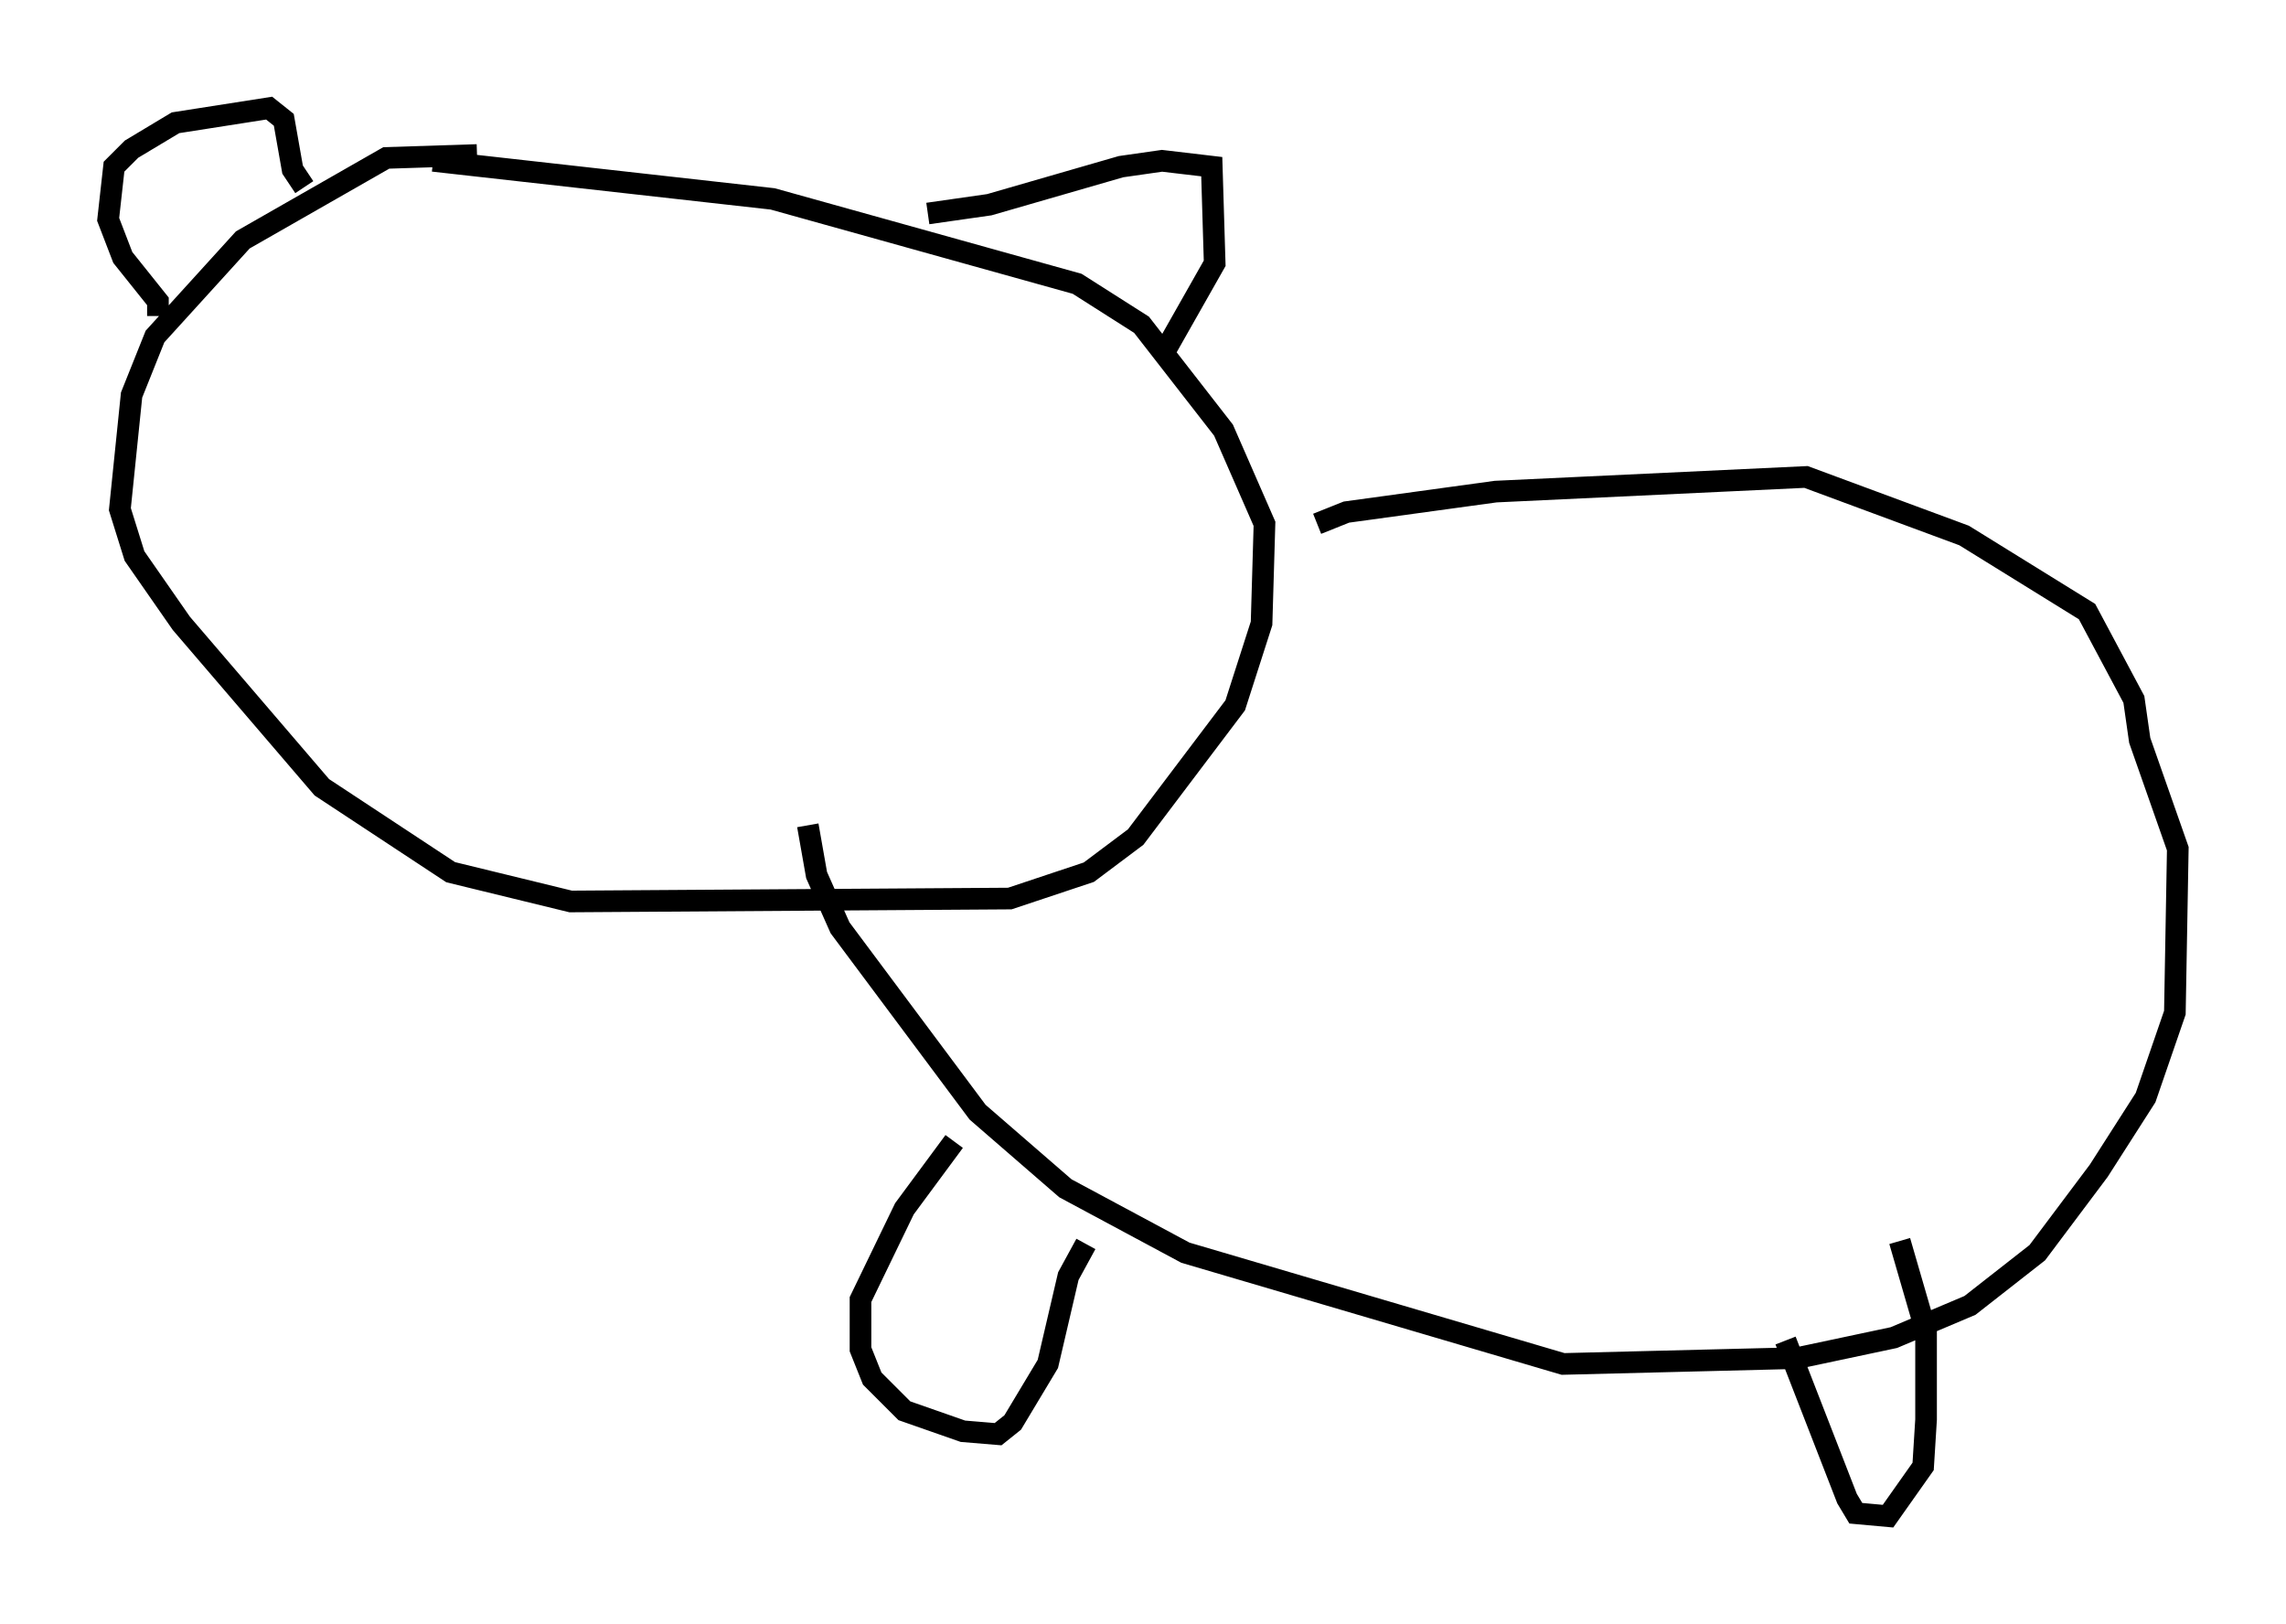 <?xml version="1.0" encoding="utf-8" ?>
<svg baseProfile="full" height="75.087" version="1.1" width="105.669" xmlns="http://www.w3.org/2000/svg" xmlns:ev="http://www.w3.org/2001/xml-events" xmlns:xlink="http://www.w3.org/1999/xlink"><defs /><rect fill="white" height="75.087" width="105.669" x="0" y="0" /><path d="M22.862, 7.571 m-0.812, -0.406 l-4.195, 0.135 -6.631, 3.789 l-4.059, 4.465 -1.083, 2.706 l-0.541, 5.277 0.677, 2.165 l2.165, 3.112 6.495, 7.578 l5.954, 3.924 5.548, 1.353 l20.297, -0.135 3.654, -1.218 l2.165, -1.624 4.601, -6.089 l1.218, -3.789 0.135, -4.601 l-1.894, -4.33 -3.789, -4.871 l-2.977, -1.894 -14.073, -3.924 l-15.697, -1.759 m-12.72, 7.172 l0.0, -0.677 -1.624, -2.03 l-0.677, -1.759 0.271, -2.436 l0.812, -0.812 2.03, -1.218 l4.33, -0.677 0.677, 0.541 l0.406, 2.3 0.541, 0.812 m28.822, 1.218 l2.842, -0.406 6.089, -1.759 l1.894, -0.271 2.3, 0.271 l0.135, 4.465 -2.3, 4.059 m7.036, 7.984 l1.353, -0.541 6.901, -0.947 l14.344, -0.677 7.307, 2.706 l5.683, 3.518 2.165, 4.059 l0.271, 1.894 1.759, 5.007 l-0.135, 7.578 -1.353, 3.924 l-2.165, 3.383 -2.842, 3.789 l-3.112, 2.436 -3.518, 1.488 l-4.465, 0.947 -10.825, 0.271 l-17.456, -5.142 -5.548, -2.977 l-4.059, -3.518 -6.36, -8.525 l-1.083, -2.436 -0.406, -2.3 m6.766, 14.614 l-2.3, 3.112 -2.03, 4.195 l0.0, 2.3 0.541, 1.353 l1.488, 1.488 2.706, 0.947 l1.624, 0.135 0.677, -0.541 l1.624, -2.706 0.947, -4.059 l0.812, -1.488 m32.341, 4.465 l2.842, 7.307 0.406, 0.677 l1.488, 0.135 1.624, -2.3 l0.135, -2.165 0.0, -4.059 l-1.218, -4.195 " fill="none" stroke="black" stroke-width="1" /></svg>